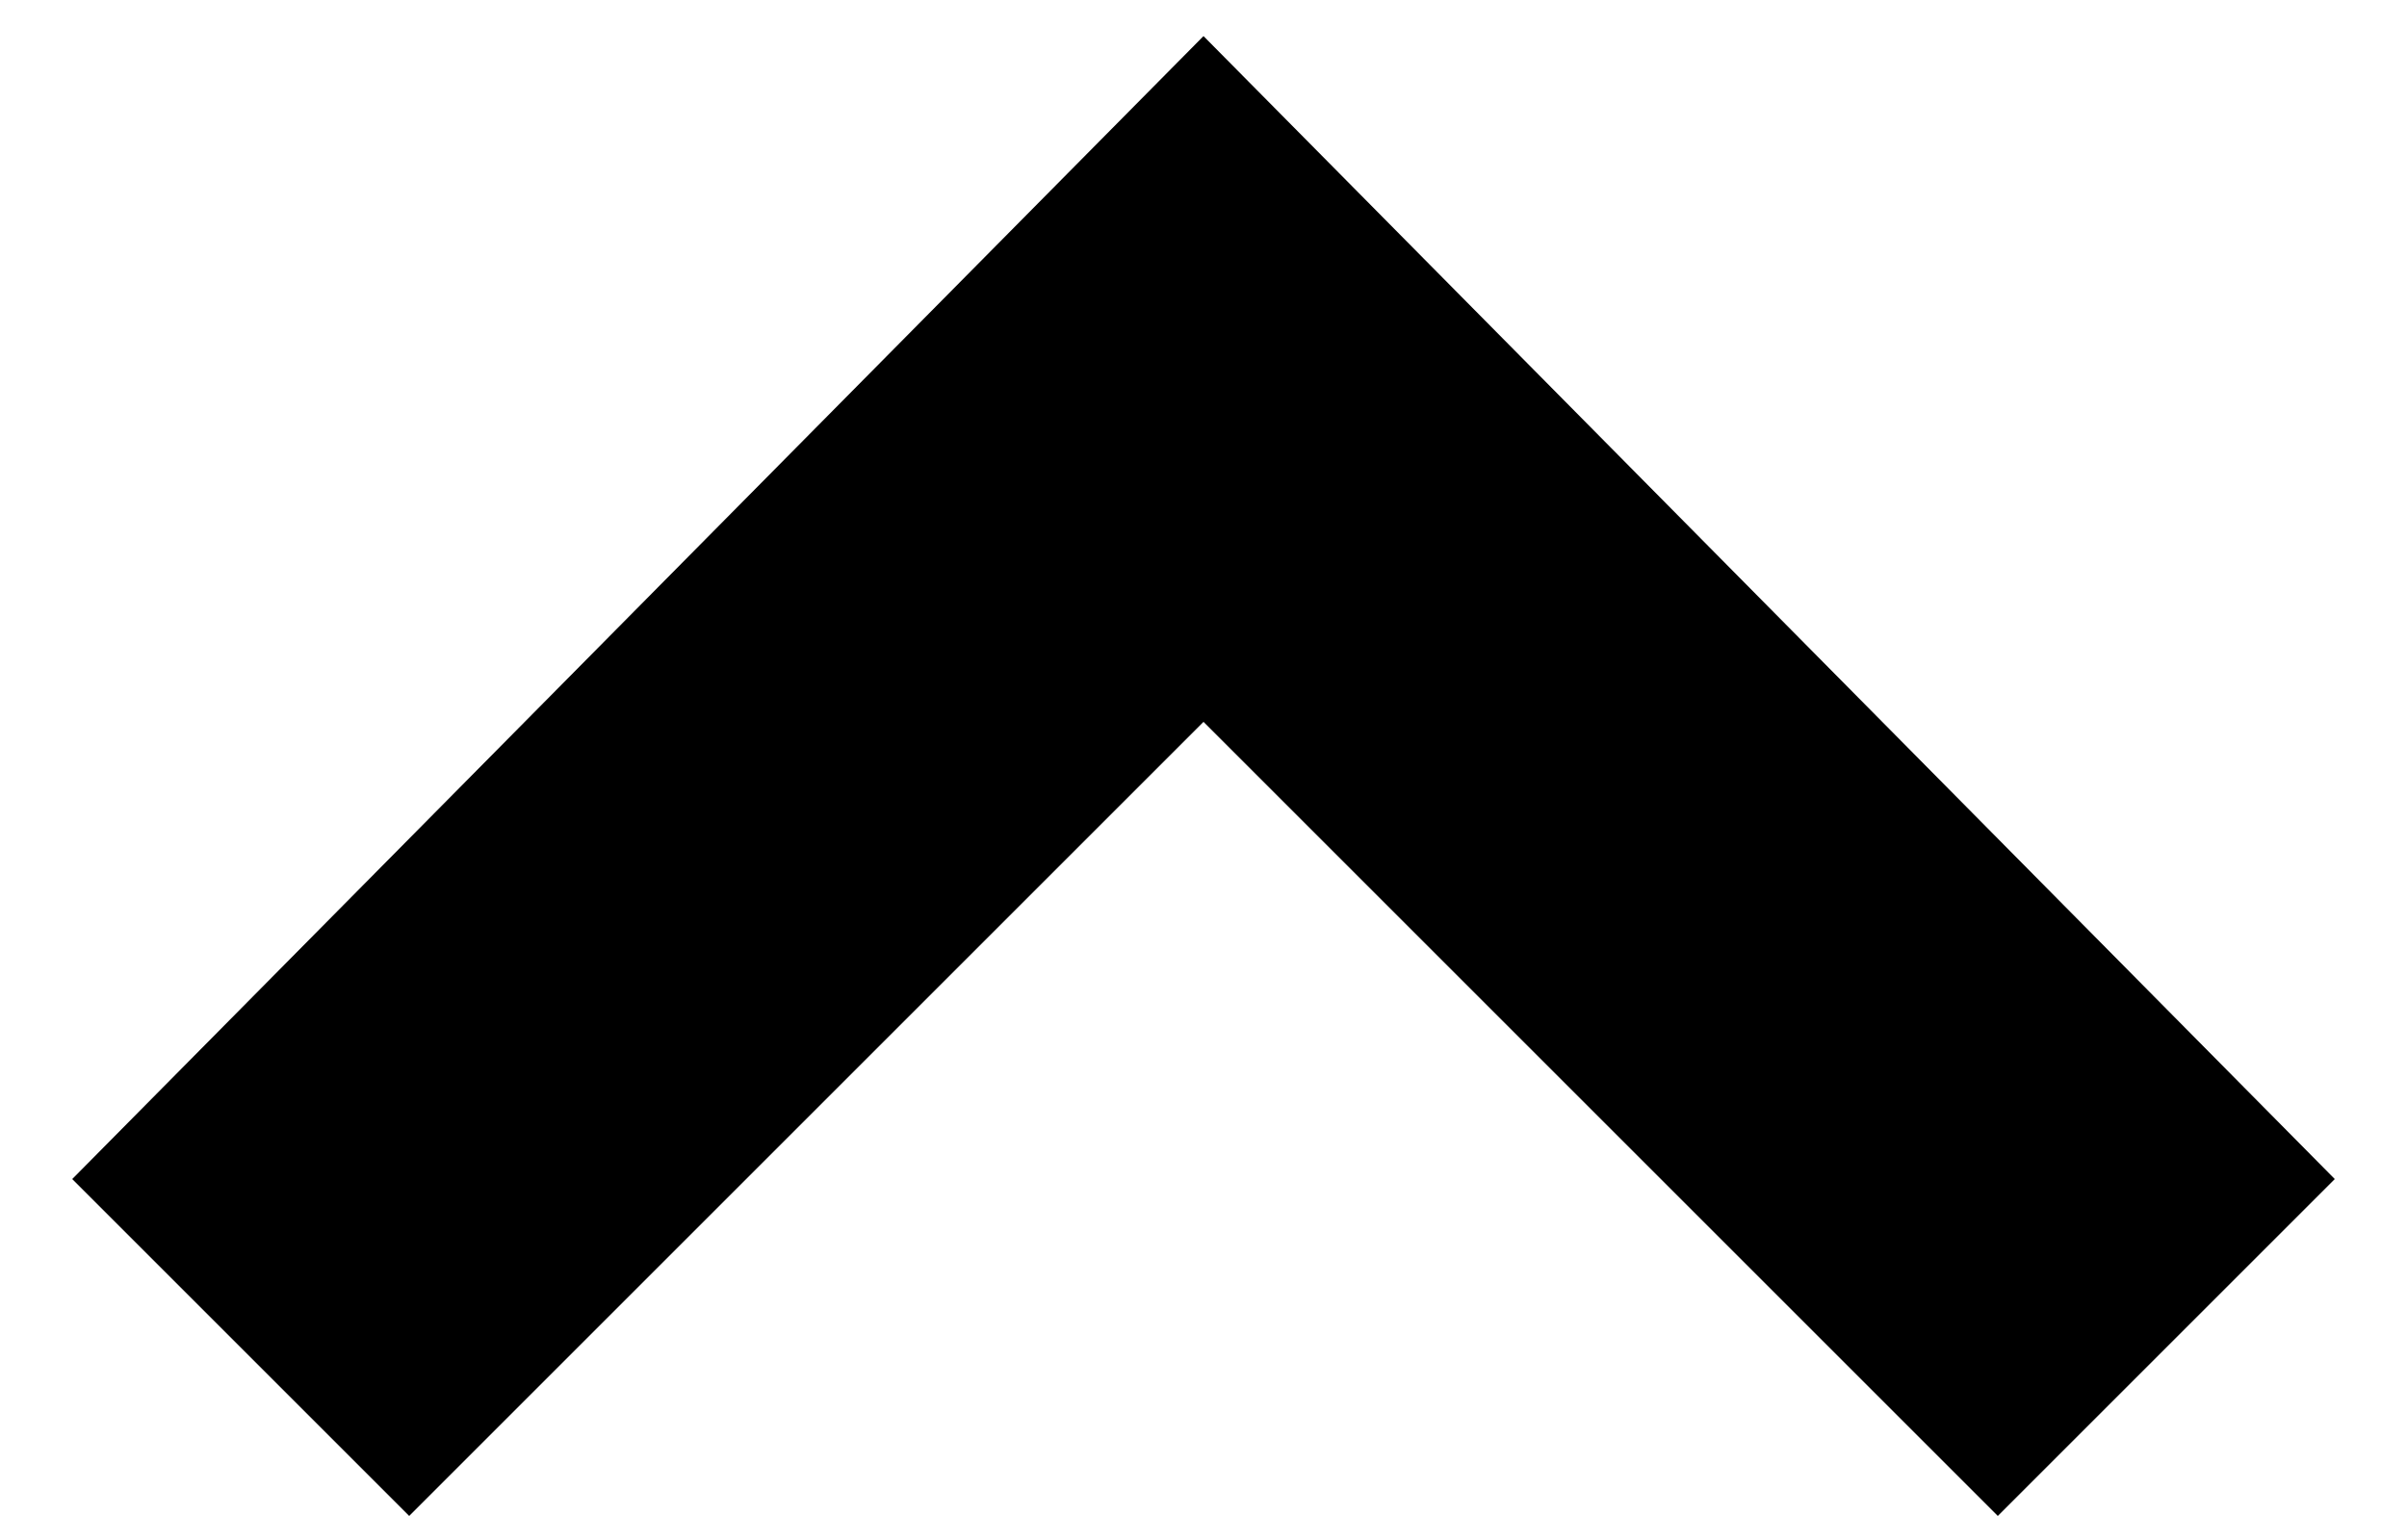<!-- Generated by IcoMoon.io -->
<svg version="1.1" xmlns="http://www.w3.org/2000/svg" width="800" height="512" viewBox="0 0 800 512">
<g id="icomoon-ignore">
</g>
<path d="M664 504l-264-264-264 264-112-112 376-380 376 380z"></path>
</svg>
